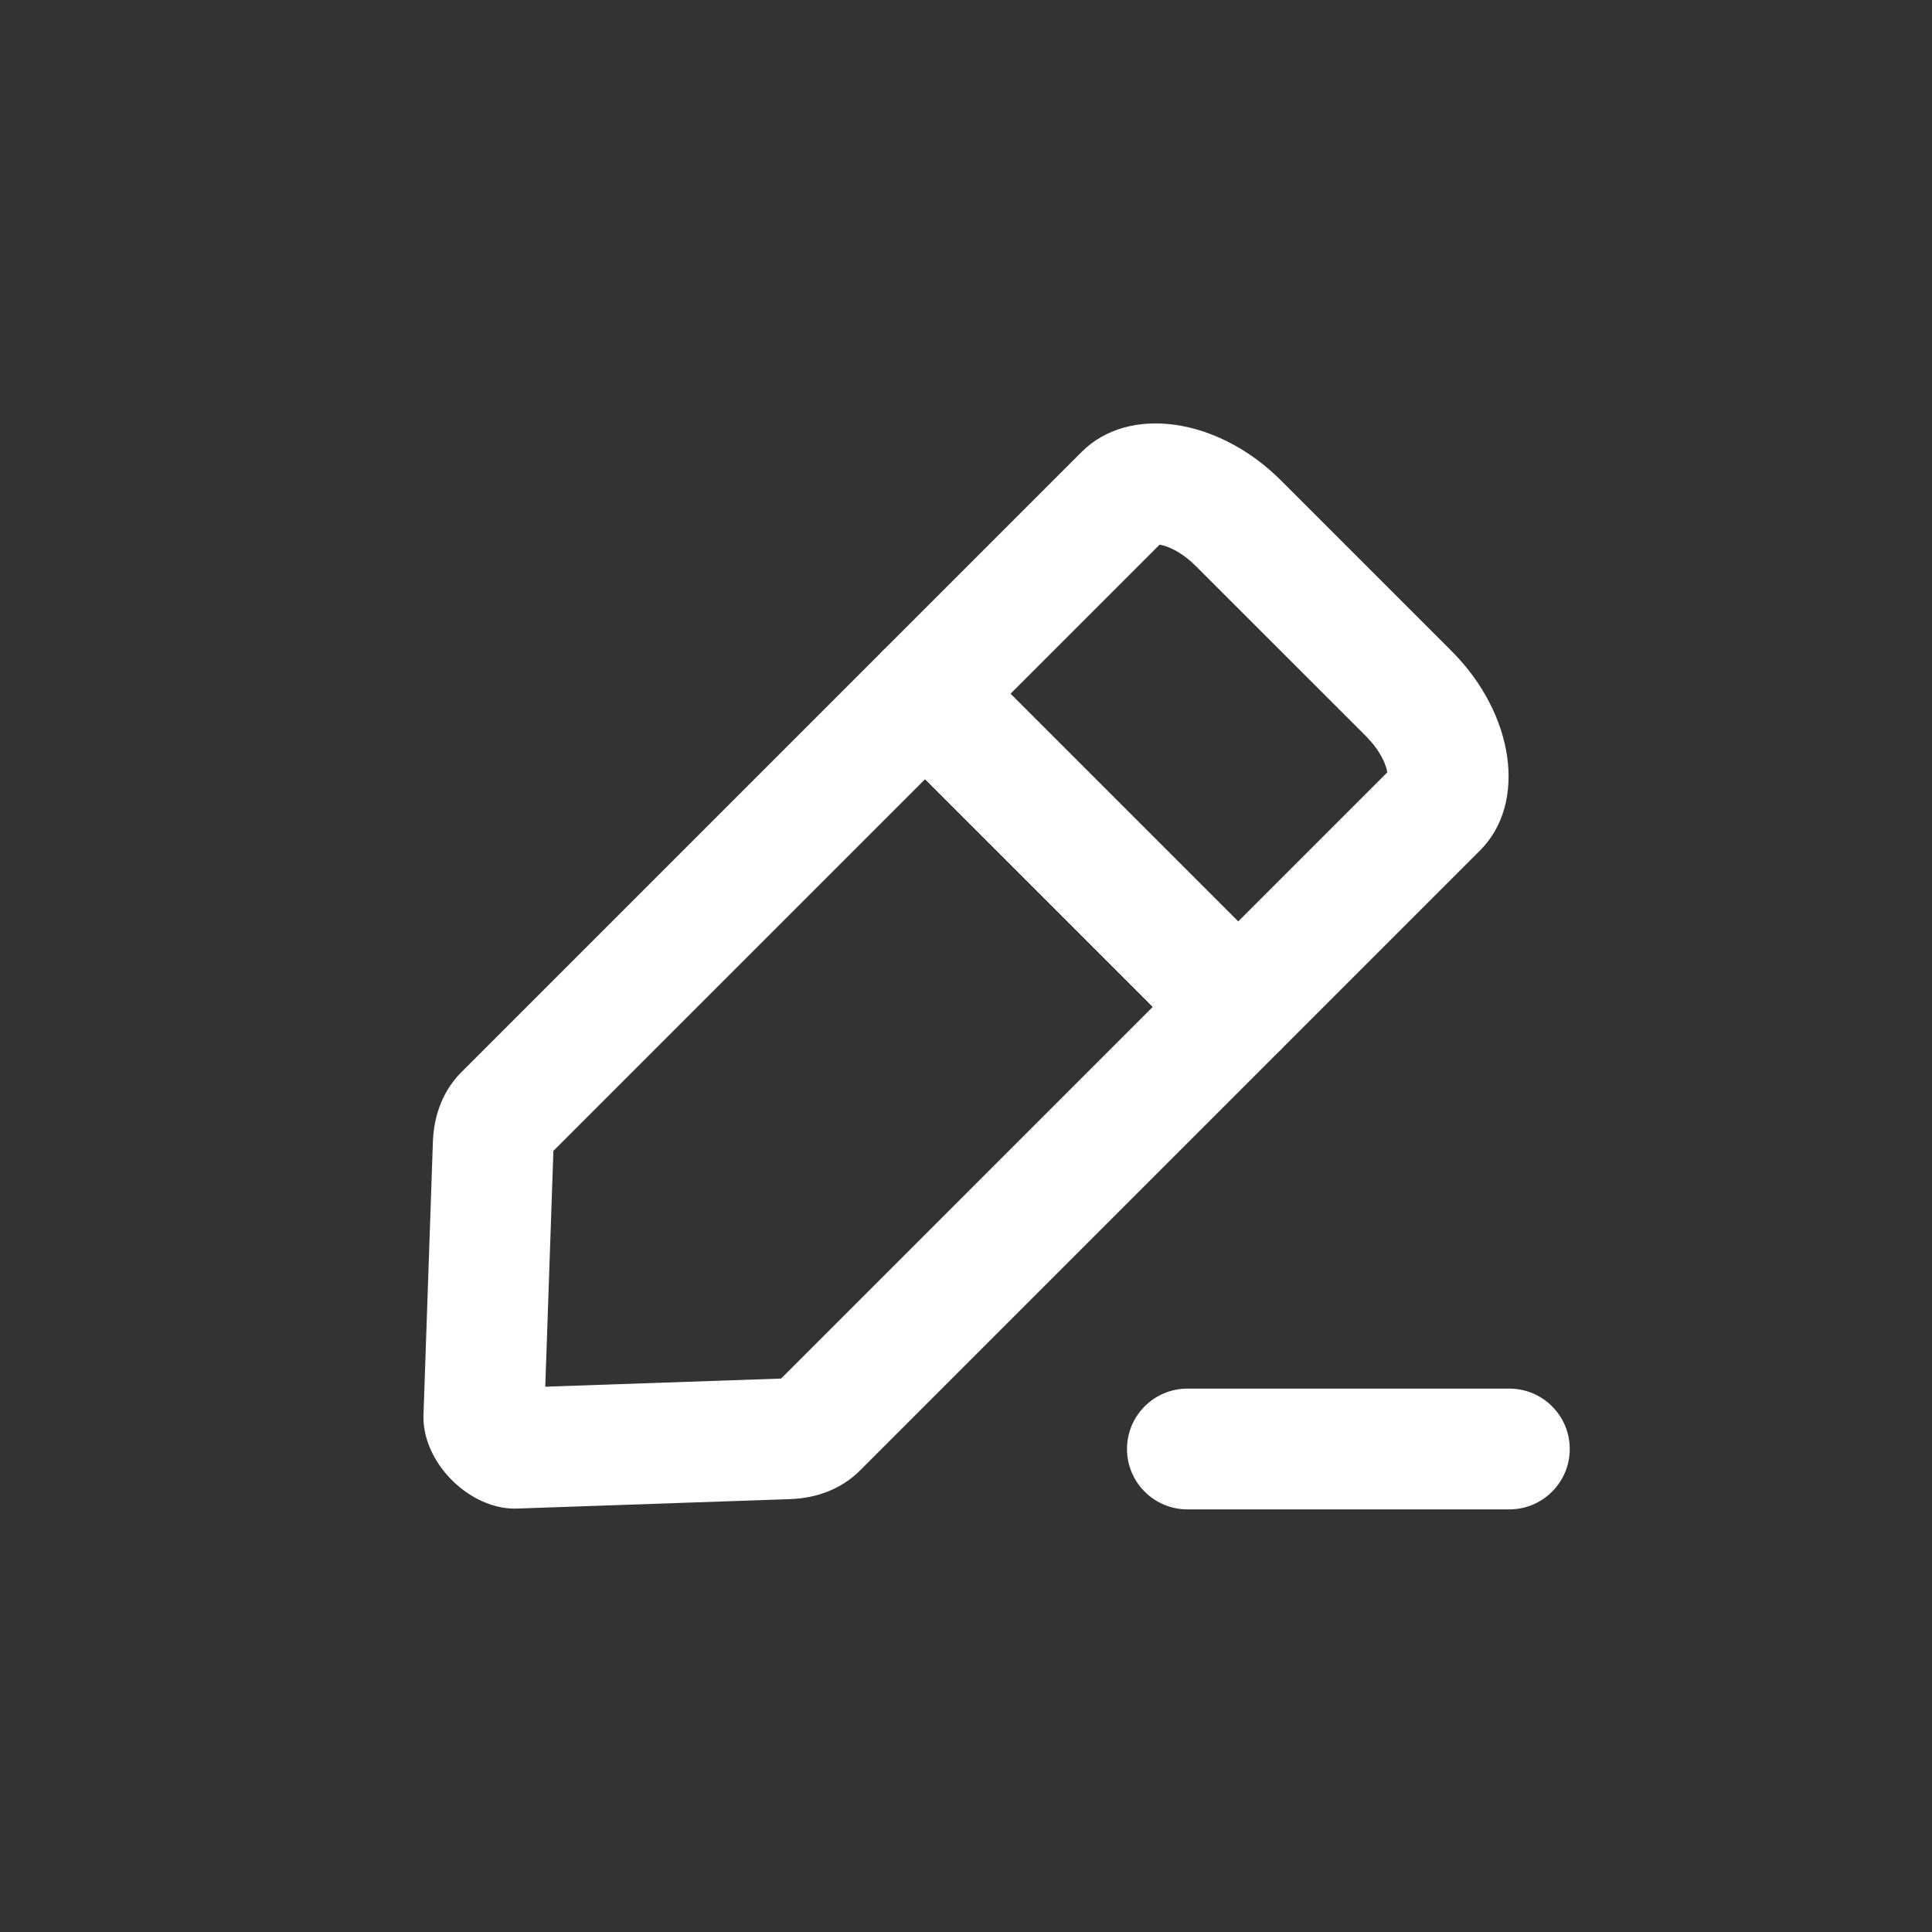 <?xml version="1.0" encoding="UTF-8"?>
<svg width="48px" height="48px" viewBox="0 0 48 48" version="1.1" xmlns="http://www.w3.org/2000/svg" xmlns:xlink="http://www.w3.org/1999/xlink">
    <rect x="0" y="0" width="48" height="48" fill="#333333" stroke="none"/>
    <title>icon-edit</title>
    <g id="Page-2" stroke="none" stroke-width="1" fill="none" fill-rule="evenodd">
        <g id="Icon" transform="translate(-1068, -250)">
            <g id="icon-edit" transform="translate(1068, 250)">
                <g id="编组-3">
                    <rect id="Rectangle" x="0" y="0" width="48" height="48"></rect>
                </g>
                <rect id="Rectangle-Copy-9" x="0" y="0" width="48" height="48"></rect>
                <g id="group" transform="translate(10.52, 10.52)" fill="#FFFFFF">
                    <path d="M18.98,23.98 L26.98,23.98 C27.808,23.98 28.48,24.652 28.48,25.48 C28.48,26.308 27.808,26.98 26.98,26.98 L18.98,26.98 C18.152,26.98 17.48,26.308 17.48,25.48 C17.48,24.652 18.152,23.98 18.98,23.98 Z" id="Rectangle"></path>
                    <g id="group-" transform="translate(13.48, 13.48) rotate(-360) translate(-13.48, -13.48) " fill-rule="nonzero">
                        <path d="M13.879,6.011 L20.95,13.082 C21.731,13.863 21.889,14.971 21.303,15.557 L10.84,26.02 C10.405,26.455 9.801,26.701 9.112,26.725 L2.318,26.96 C1.39,26.992 0.392,26.226 0.088,25.251 C0.024,25.044 -0.006,24.839 0.001,24.642 L0.235,17.848 C0.259,17.159 0.505,16.556 0.94,16.121 L11.404,5.657 C11.99,5.071 13.098,5.23 13.879,6.011 Z M12.464,8.838 L3.229,18.073 L3.027,23.932 L8.886,23.73 L18.121,14.495 L12.464,8.838 Z" id="path"></path>
                        <path d="M21.303,1.414 L25.546,5.657 C27.108,7.219 27.425,9.435 26.253,10.607 L21.303,15.557 C20.718,16.142 19.61,15.984 18.829,15.203 L11.757,8.132 C10.976,7.351 10.818,6.243 11.404,5.657 L16.354,0.707 C17.525,-0.464 19.741,-0.148 21.303,1.414 Z M18.29,3.012 L14.585,6.717 L20.242,12.374 L23.947,8.669 L23.93,8.585 C23.874,8.381 23.746,8.142 23.55,7.914 L23.425,7.778 L19.182,3.536 C18.915,3.269 18.621,3.098 18.376,3.03 L18.29,3.012 Z" id="path"></path>
                    </g>
                </g>
            </g>
        </g>
    </g>
</svg>